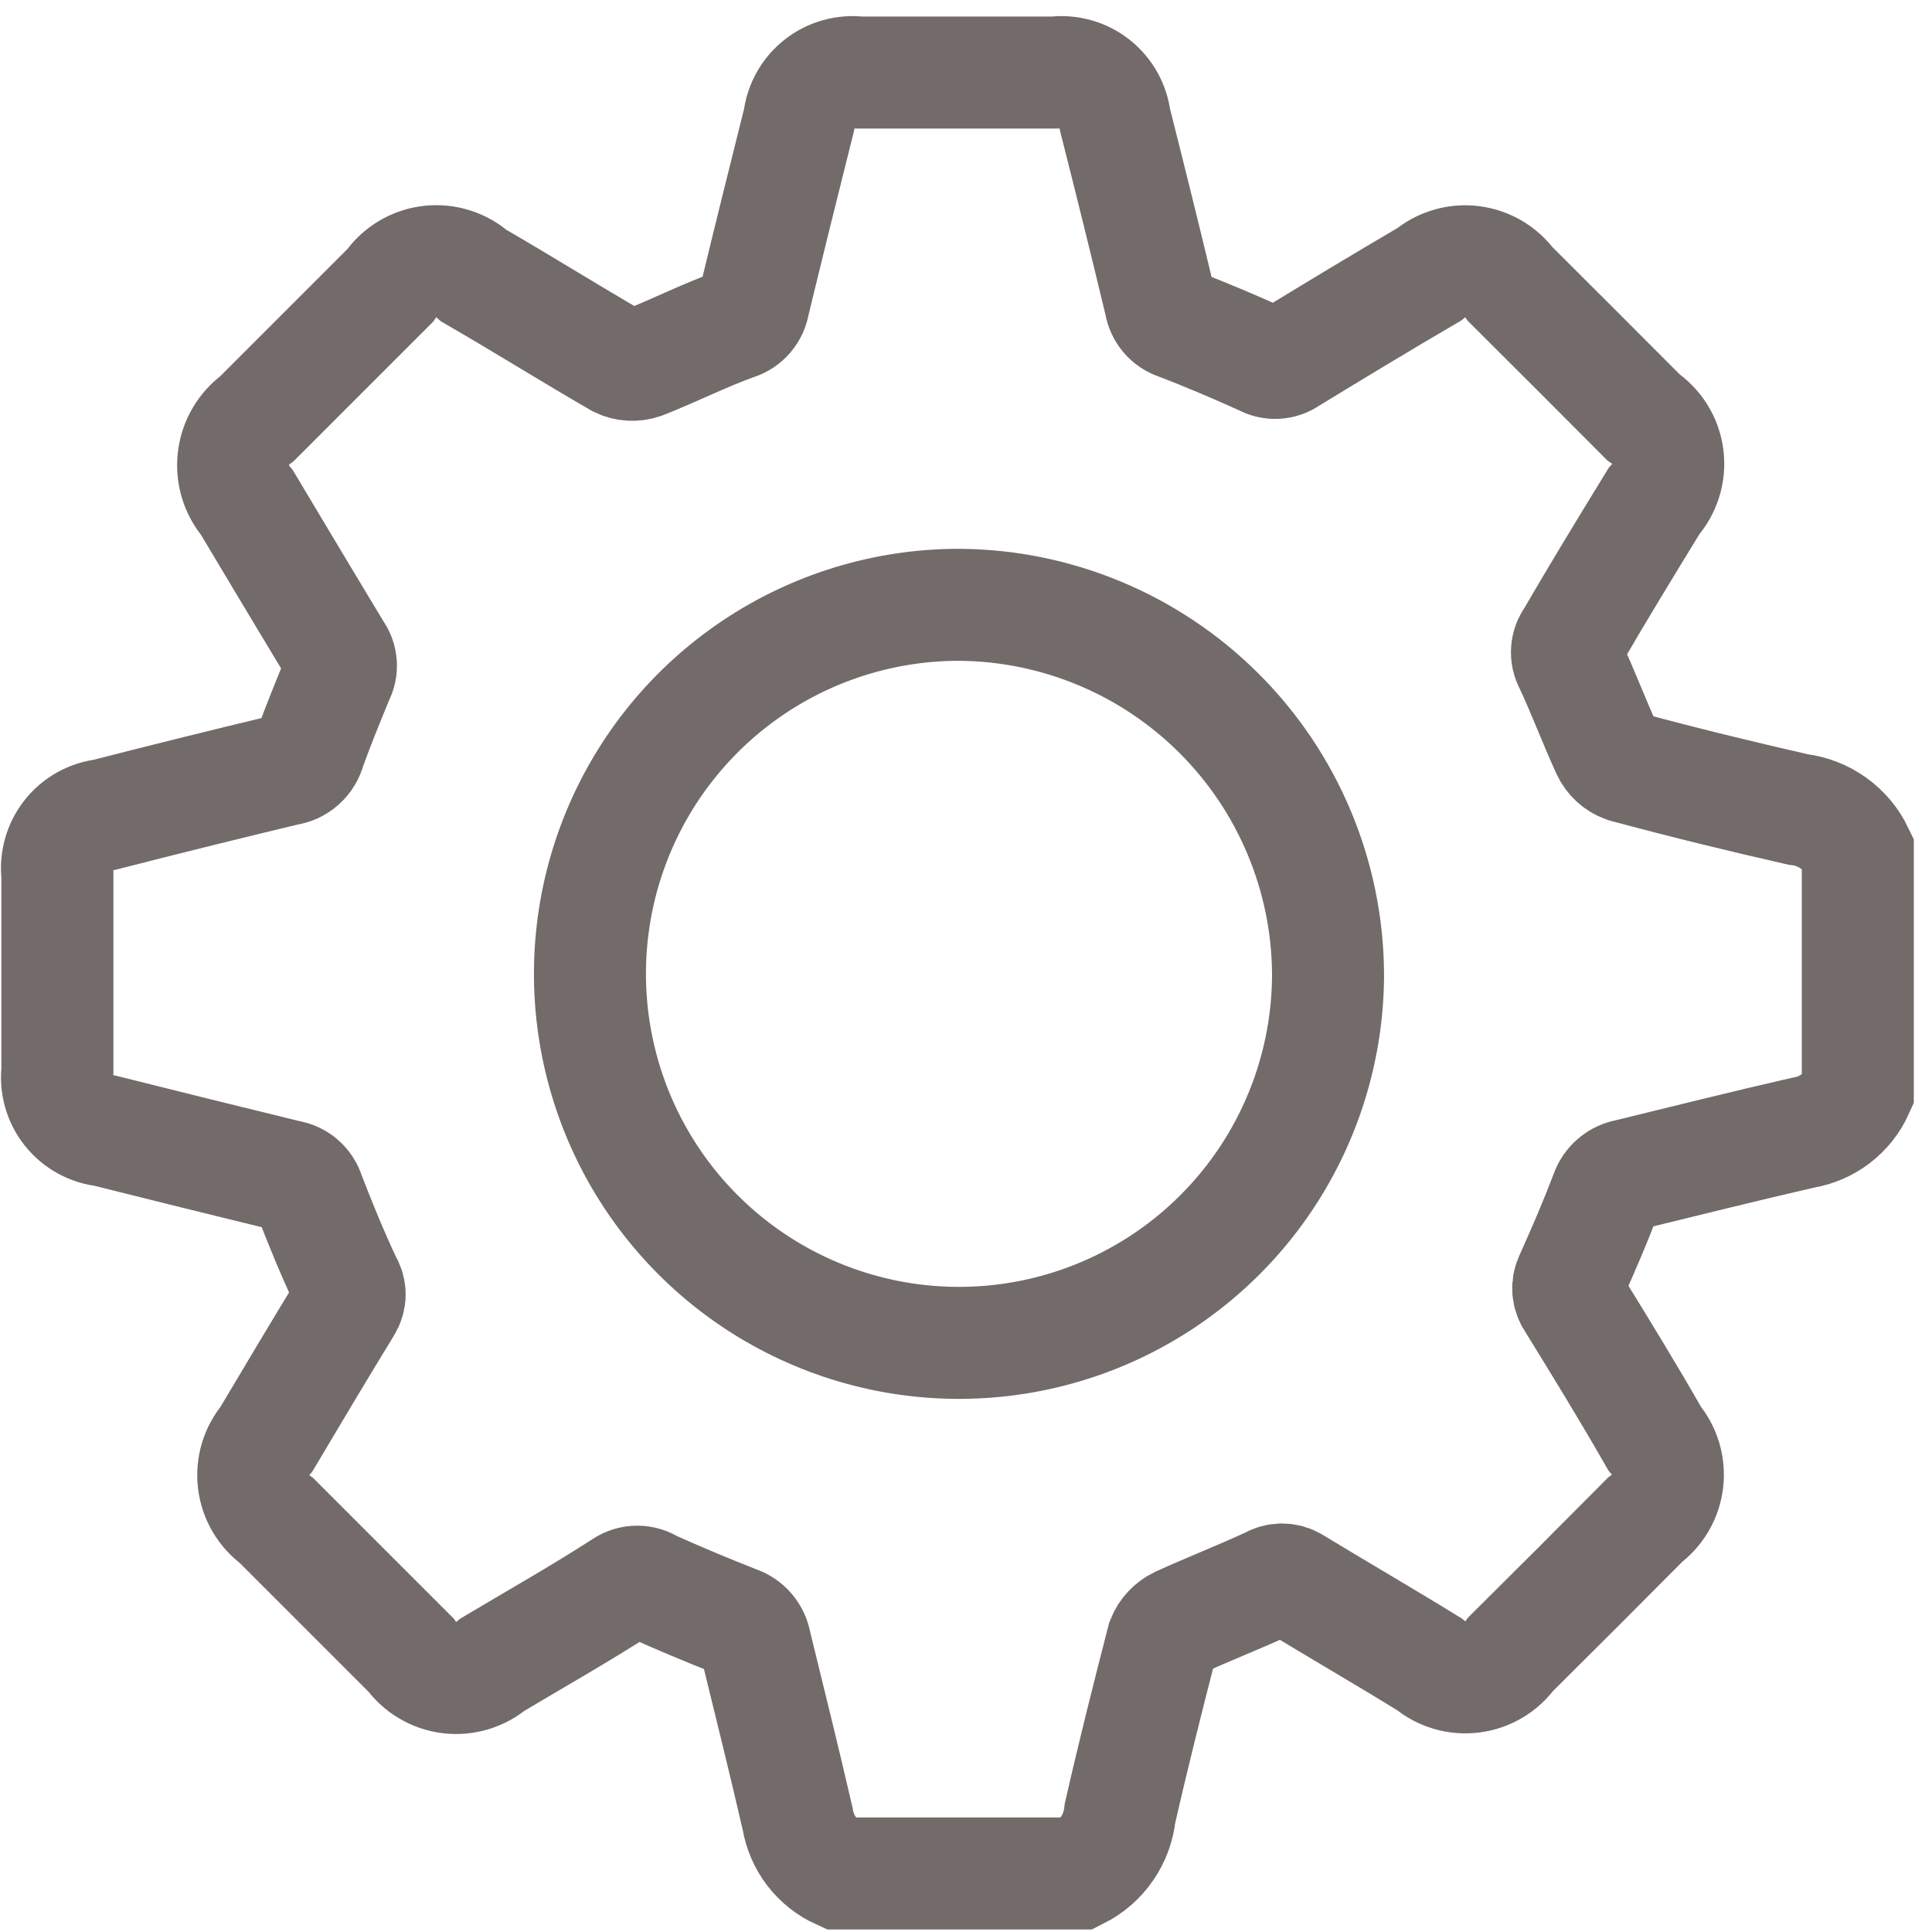 <svg width="69" height="69" viewBox="0 0 69 69" fill="none" xmlns="http://www.w3.org/2000/svg">
<path d="M38.52 66.91H29.98C29.591 66.734 29.251 66.465 28.991 66.127C28.731 65.788 28.559 65.391 28.49 64.97C28.01 62.88 27.49 60.8 26.98 58.71C26.951 58.53 26.873 58.361 26.755 58.221C26.637 58.082 26.483 57.978 26.31 57.92C25.31 57.53 24.26 57.09 23.26 56.64C23.112 56.541 22.938 56.488 22.76 56.488C22.582 56.488 22.408 56.541 22.26 56.64C20.71 57.64 19.15 58.52 17.59 59.45C17.38 59.629 17.134 59.763 16.87 59.843C16.605 59.923 16.327 59.948 16.053 59.915C15.779 59.882 15.514 59.792 15.276 59.652C15.038 59.512 14.831 59.324 14.67 59.1L9.88 54.31C9.655 54.149 9.466 53.943 9.325 53.705C9.184 53.468 9.093 53.203 9.059 52.929C9.026 52.654 9.049 52.376 9.128 52.111C9.207 51.846 9.341 51.601 9.52 51.39C10.46 49.81 11.4 48.23 12.36 46.66C12.443 46.532 12.487 46.383 12.487 46.23C12.487 46.077 12.443 45.928 12.36 45.8C11.89 44.8 11.44 43.71 11.03 42.64C10.979 42.474 10.883 42.327 10.752 42.213C10.621 42.1 10.461 42.026 10.29 42C8.103 41.467 5.92 40.927 3.74 40.38C3.488 40.353 3.245 40.276 3.023 40.154C2.802 40.031 2.607 39.866 2.449 39.668C2.292 39.47 2.176 39.243 2.107 38.999C2.039 38.756 2.019 38.501 2.05 38.25V31.25C2.018 30.998 2.036 30.743 2.103 30.498C2.17 30.253 2.285 30.024 2.441 29.825C2.597 29.625 2.792 29.458 3.013 29.333C3.234 29.209 3.478 29.13 3.73 29.1C5.89 28.547 8.053 28.01 10.22 27.49C10.422 27.465 10.612 27.379 10.764 27.243C10.915 27.107 11.022 26.928 11.07 26.73C11.38 25.87 11.73 25.02 12.07 24.19C12.149 24.047 12.186 23.884 12.175 23.721C12.165 23.558 12.107 23.401 12.01 23.27C10.94 21.5 9.88 19.72 8.82 17.95C8.635 17.734 8.496 17.483 8.414 17.211C8.331 16.939 8.306 16.653 8.34 16.371C8.374 16.089 8.466 15.817 8.611 15.572C8.755 15.328 8.949 15.116 9.18 14.95L13.93 10.2C14.091 9.963 14.301 9.764 14.546 9.616C14.791 9.468 15.065 9.374 15.35 9.341C15.634 9.308 15.922 9.336 16.195 9.424C16.468 9.512 16.718 9.657 16.93 9.85C18.66 10.85 20.37 11.92 22.1 12.92C22.362 13.046 22.664 13.064 22.94 12.97C24.07 12.53 25.16 11.97 26.29 11.57C26.453 11.517 26.598 11.419 26.709 11.289C26.82 11.158 26.893 10.999 26.92 10.83C27.45 8.64 27.99 6.46 28.54 4.27C28.569 4.019 28.648 3.776 28.772 3.556C28.896 3.335 29.062 3.142 29.261 2.986C29.459 2.829 29.687 2.714 29.931 2.646C30.174 2.578 30.429 2.559 30.68 2.59H37.68C37.931 2.559 38.185 2.578 38.428 2.646C38.672 2.714 38.9 2.829 39.099 2.986C39.297 3.142 39.463 3.335 39.587 3.556C39.711 3.776 39.79 4.019 39.82 4.27C40.373 6.45 40.913 8.637 41.44 10.83C41.465 11 41.538 11.159 41.649 11.29C41.76 11.421 41.906 11.518 42.07 11.57C43.07 11.95 44.12 12.4 45.12 12.85C45.262 12.931 45.424 12.969 45.587 12.96C45.75 12.952 45.907 12.896 46.04 12.8C47.68 11.8 49.33 10.8 51.04 9.8C51.249 9.624 51.493 9.493 51.755 9.415C52.018 9.336 52.294 9.313 52.566 9.346C52.837 9.379 53.1 9.467 53.336 9.605C53.572 9.744 53.778 9.929 53.94 10.15C55.526 11.73 57.11 13.313 58.69 14.9C58.928 15.059 59.13 15.268 59.281 15.511C59.432 15.755 59.529 16.029 59.565 16.313C59.601 16.598 59.575 16.887 59.49 17.16C59.404 17.434 59.261 17.686 59.07 17.9C58.07 19.53 57.07 21.17 56.13 22.79C56.032 22.921 55.975 23.078 55.964 23.241C55.953 23.404 55.99 23.567 56.07 23.71C56.54 24.71 56.94 25.79 57.41 26.81C57.533 27.074 57.756 27.279 58.03 27.38C60.03 27.92 62.15 28.44 64.22 28.91C64.674 28.963 65.108 29.13 65.48 29.396C65.853 29.662 66.152 30.017 66.35 30.43V38.96C66.174 39.349 65.905 39.688 65.567 39.948C65.228 40.208 64.831 40.381 64.41 40.45C62.31 40.93 60.24 41.45 58.15 41.96C57.969 41.989 57.8 42.067 57.661 42.185C57.522 42.303 57.418 42.457 57.36 42.63C56.98 43.63 56.55 44.63 56.1 45.63C56.03 45.765 55.999 45.917 56.009 46.068C56.02 46.22 56.072 46.366 56.16 46.49C57.16 48.11 58.16 49.74 59.09 51.37C59.268 51.579 59.401 51.823 59.481 52.086C59.561 52.349 59.586 52.626 59.554 52.899C59.522 53.172 59.434 53.436 59.296 53.673C59.157 53.911 58.971 54.117 58.75 54.28C57.163 55.88 55.566 57.477 53.96 59.07C53.799 59.294 53.595 59.482 53.358 59.623C53.122 59.765 52.859 59.855 52.585 59.89C52.312 59.925 52.035 59.903 51.77 59.825C51.506 59.748 51.261 59.617 51.05 59.44C49.43 58.44 47.82 57.51 46.21 56.53C46.082 56.451 45.935 56.41 45.785 56.41C45.635 56.41 45.487 56.451 45.36 56.53C44.28 57.03 43.17 57.46 42.1 57.95C41.836 58.077 41.629 58.298 41.52 58.57C40.99 60.63 40.47 62.69 40 64.76C39.954 65.214 39.794 65.649 39.535 66.025C39.277 66.401 38.927 66.705 38.52 66.91V66.91ZM34.24 21.6C31.633 21.602 29.084 22.377 26.918 23.828C24.751 25.278 23.064 27.338 22.068 29.748C21.073 32.157 20.814 34.808 21.326 37.365C21.837 39.921 23.095 42.269 24.941 44.11C26.786 45.952 29.137 47.204 31.694 47.71C34.252 48.215 36.902 47.951 39.31 46.95C41.717 45.949 43.773 44.257 45.219 42.087C46.664 39.917 47.434 37.367 47.43 34.76C47.403 31.273 46.004 27.936 43.535 25.473C41.067 23.01 37.727 21.618 34.24 21.6V21.6Z" stroke="#736A6A" stroke-width="4" stroke-miterlimit="10"/>
</svg>

